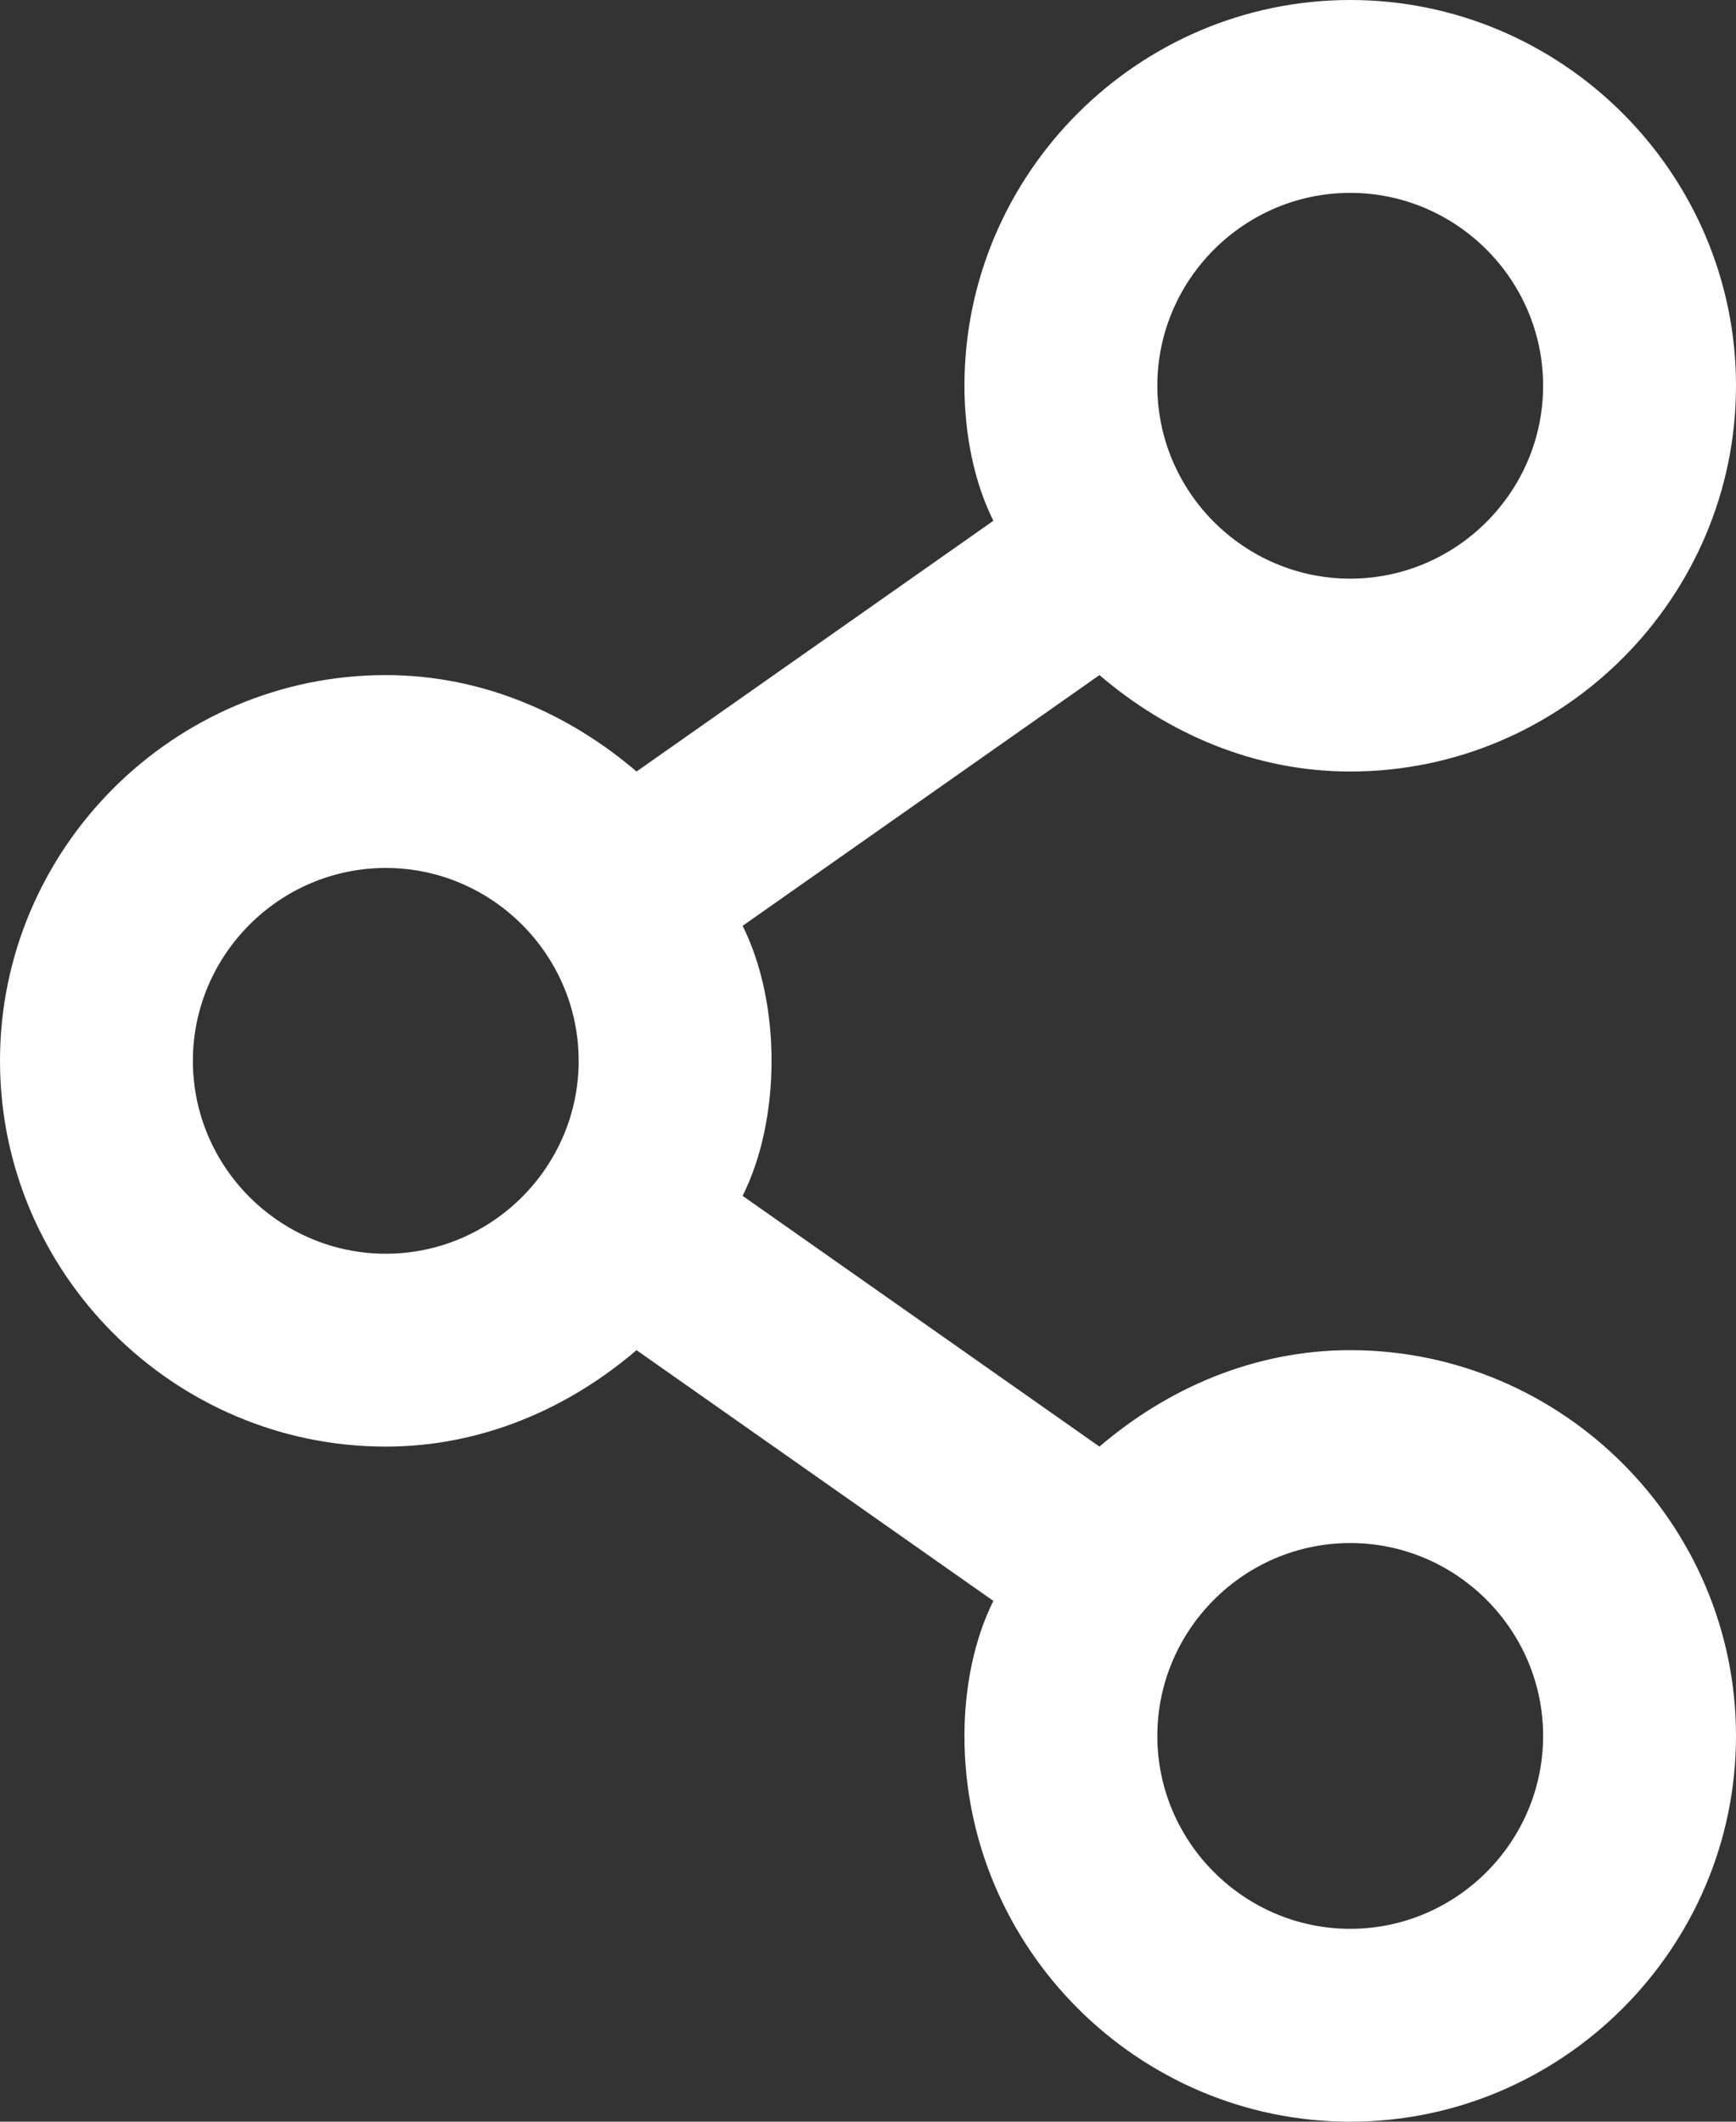 <?xml version="1.0" encoding="utf-8"?>
<!-- Generator: Adobe Illustrator 16.0.3, SVG Export Plug-In . SVG Version: 6.00 Build 0)  -->
<!DOCTYPE svg PUBLIC "-//W3C//DTD SVG 1.1//EN" "http://www.w3.org/Graphics/SVG/1.1/DTD/svg11.dtd">
<svg version="1.1" id="Layer_1" xmlns="http://www.w3.org/2000/svg" xmlns:xlink="http://www.w3.org/1999/xlink" x="0px" y="0px"
	 width="18px" height="22px" viewBox="0 0 18 22" enable-background="new 0 0 18 22" xml:space="preserve">
<rect x="0" y="0" width="18" height="22" fill="#333333" stroke="none"/>
<g>
	<path fill-rule="evenodd" clip-rule="evenodd" fill="#FFFFFF" d="M14,14c-1,0-1.9,0.4-2.6,1l-3.7-2.6C7.9,12,8,11.5,8,11
		c0-0.5-0.1-1-0.3-1.4L11.4,7C12.1,7.6,13,8,14,8c2.2,0,4-1.8,4-4s-1.8-4-4-4s-4,1.8-4,4c0,0.5,0.1,1,0.3,1.4L6.6,8C5.9,7.4,5,7,4,7
		c-2.2,0-4,1.8-4,4s1.8,4,4,4c1,0,1.9-0.4,2.6-1l3.7,2.6C10.1,17,10,17.5,10,18c0,2.2,1.8,4,4,4s4-1.8,4-4S16.2,14,14,14z M14,2
		c1.1,0,2,0.9,2,2s-0.9,2-2,2s-2-0.9-2-2S12.9,2,14,2z M4,13c-1.1,0-2-0.9-2-2s0.9-2,2-2s2,0.9,2,2S5.1,13,4,13z M14,20
		c-1.1,0-2-0.9-2-2s0.9-2,2-2s2,0.9,2,2S15.1,20,14,20z"/>
</g>
</svg>
